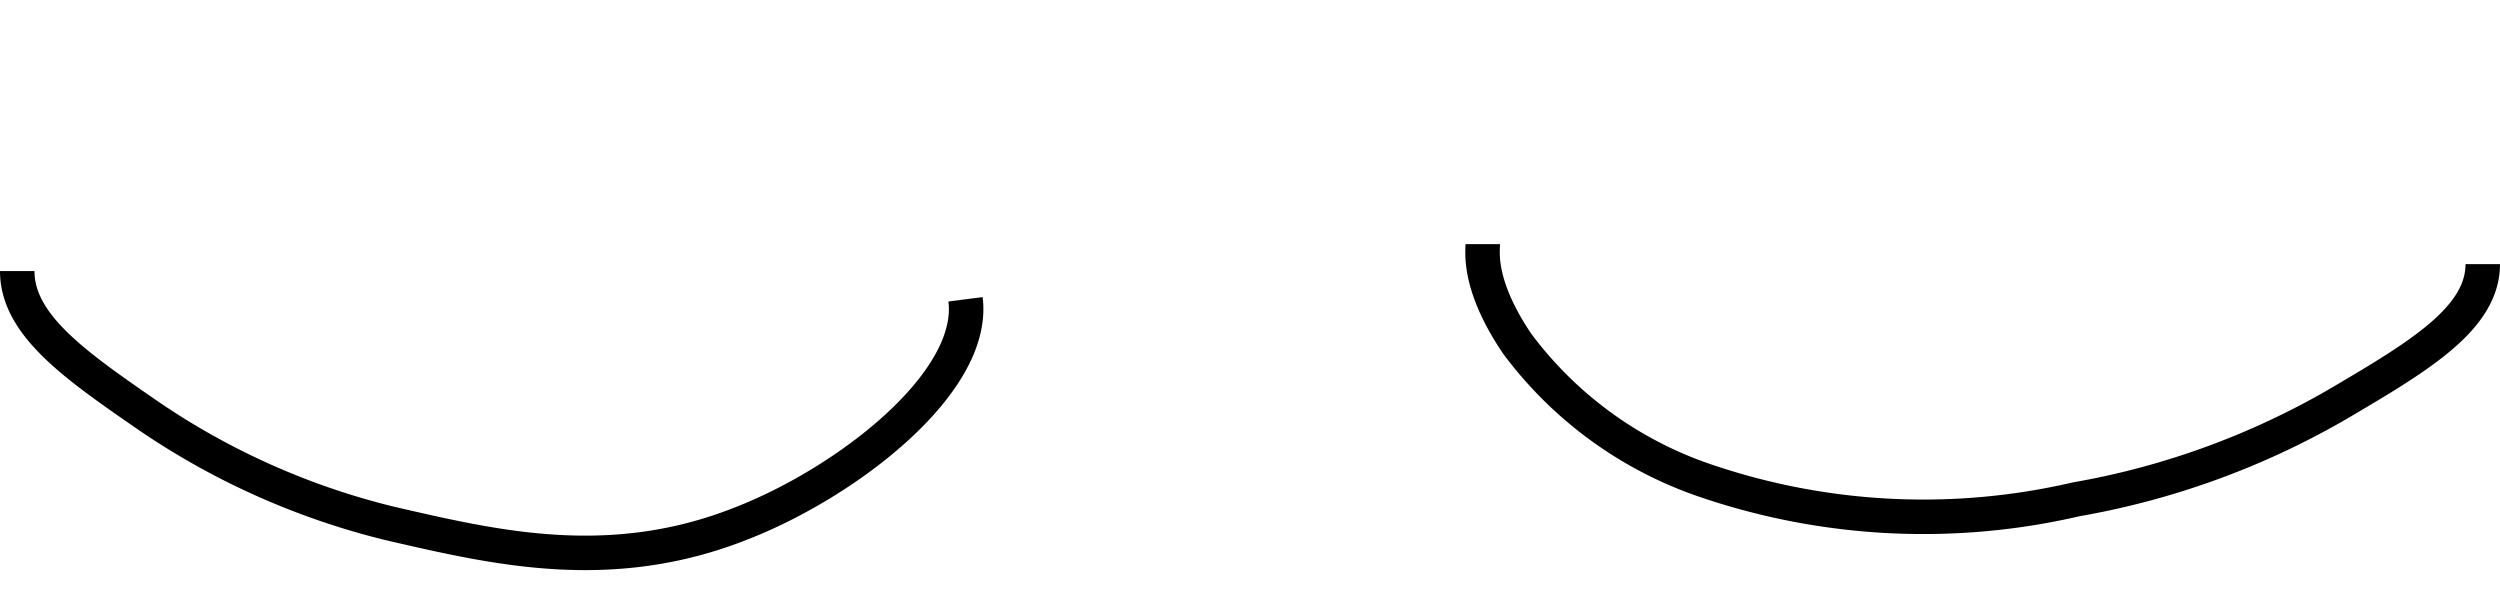 <svg xmlns="http://www.w3.org/2000/svg" viewBox="0 -7 72.5 17.53"><defs><style>.cls-1{fill:none;stroke:#000;stroke-miterlimit:10;}</style></defs><title>eye3blink</title><g id="Layer_2" data-name="Layer 2"><g id="Layer_1-2" data-name="Layer 1"><path class="cls-1" d="M.5.86c0,1.53,1.61,2.68,3.62,4.07a21.41,21.41,0,0,0,7.23,3.26c3,.69,6.34,1.49,10.12,0C24.55,7,28.31,4.1,28,1.68"/><path class="cls-1" d="M43,.08c0,.23-.15,1.19,1,2.89a11.37,11.37,0,0,0,5.55,4,19.59,19.59,0,0,0,10.66.51A23,23,0,0,0,68,4.6C70.2,3.3,72,2.21,72,.66"/></g></g></svg>